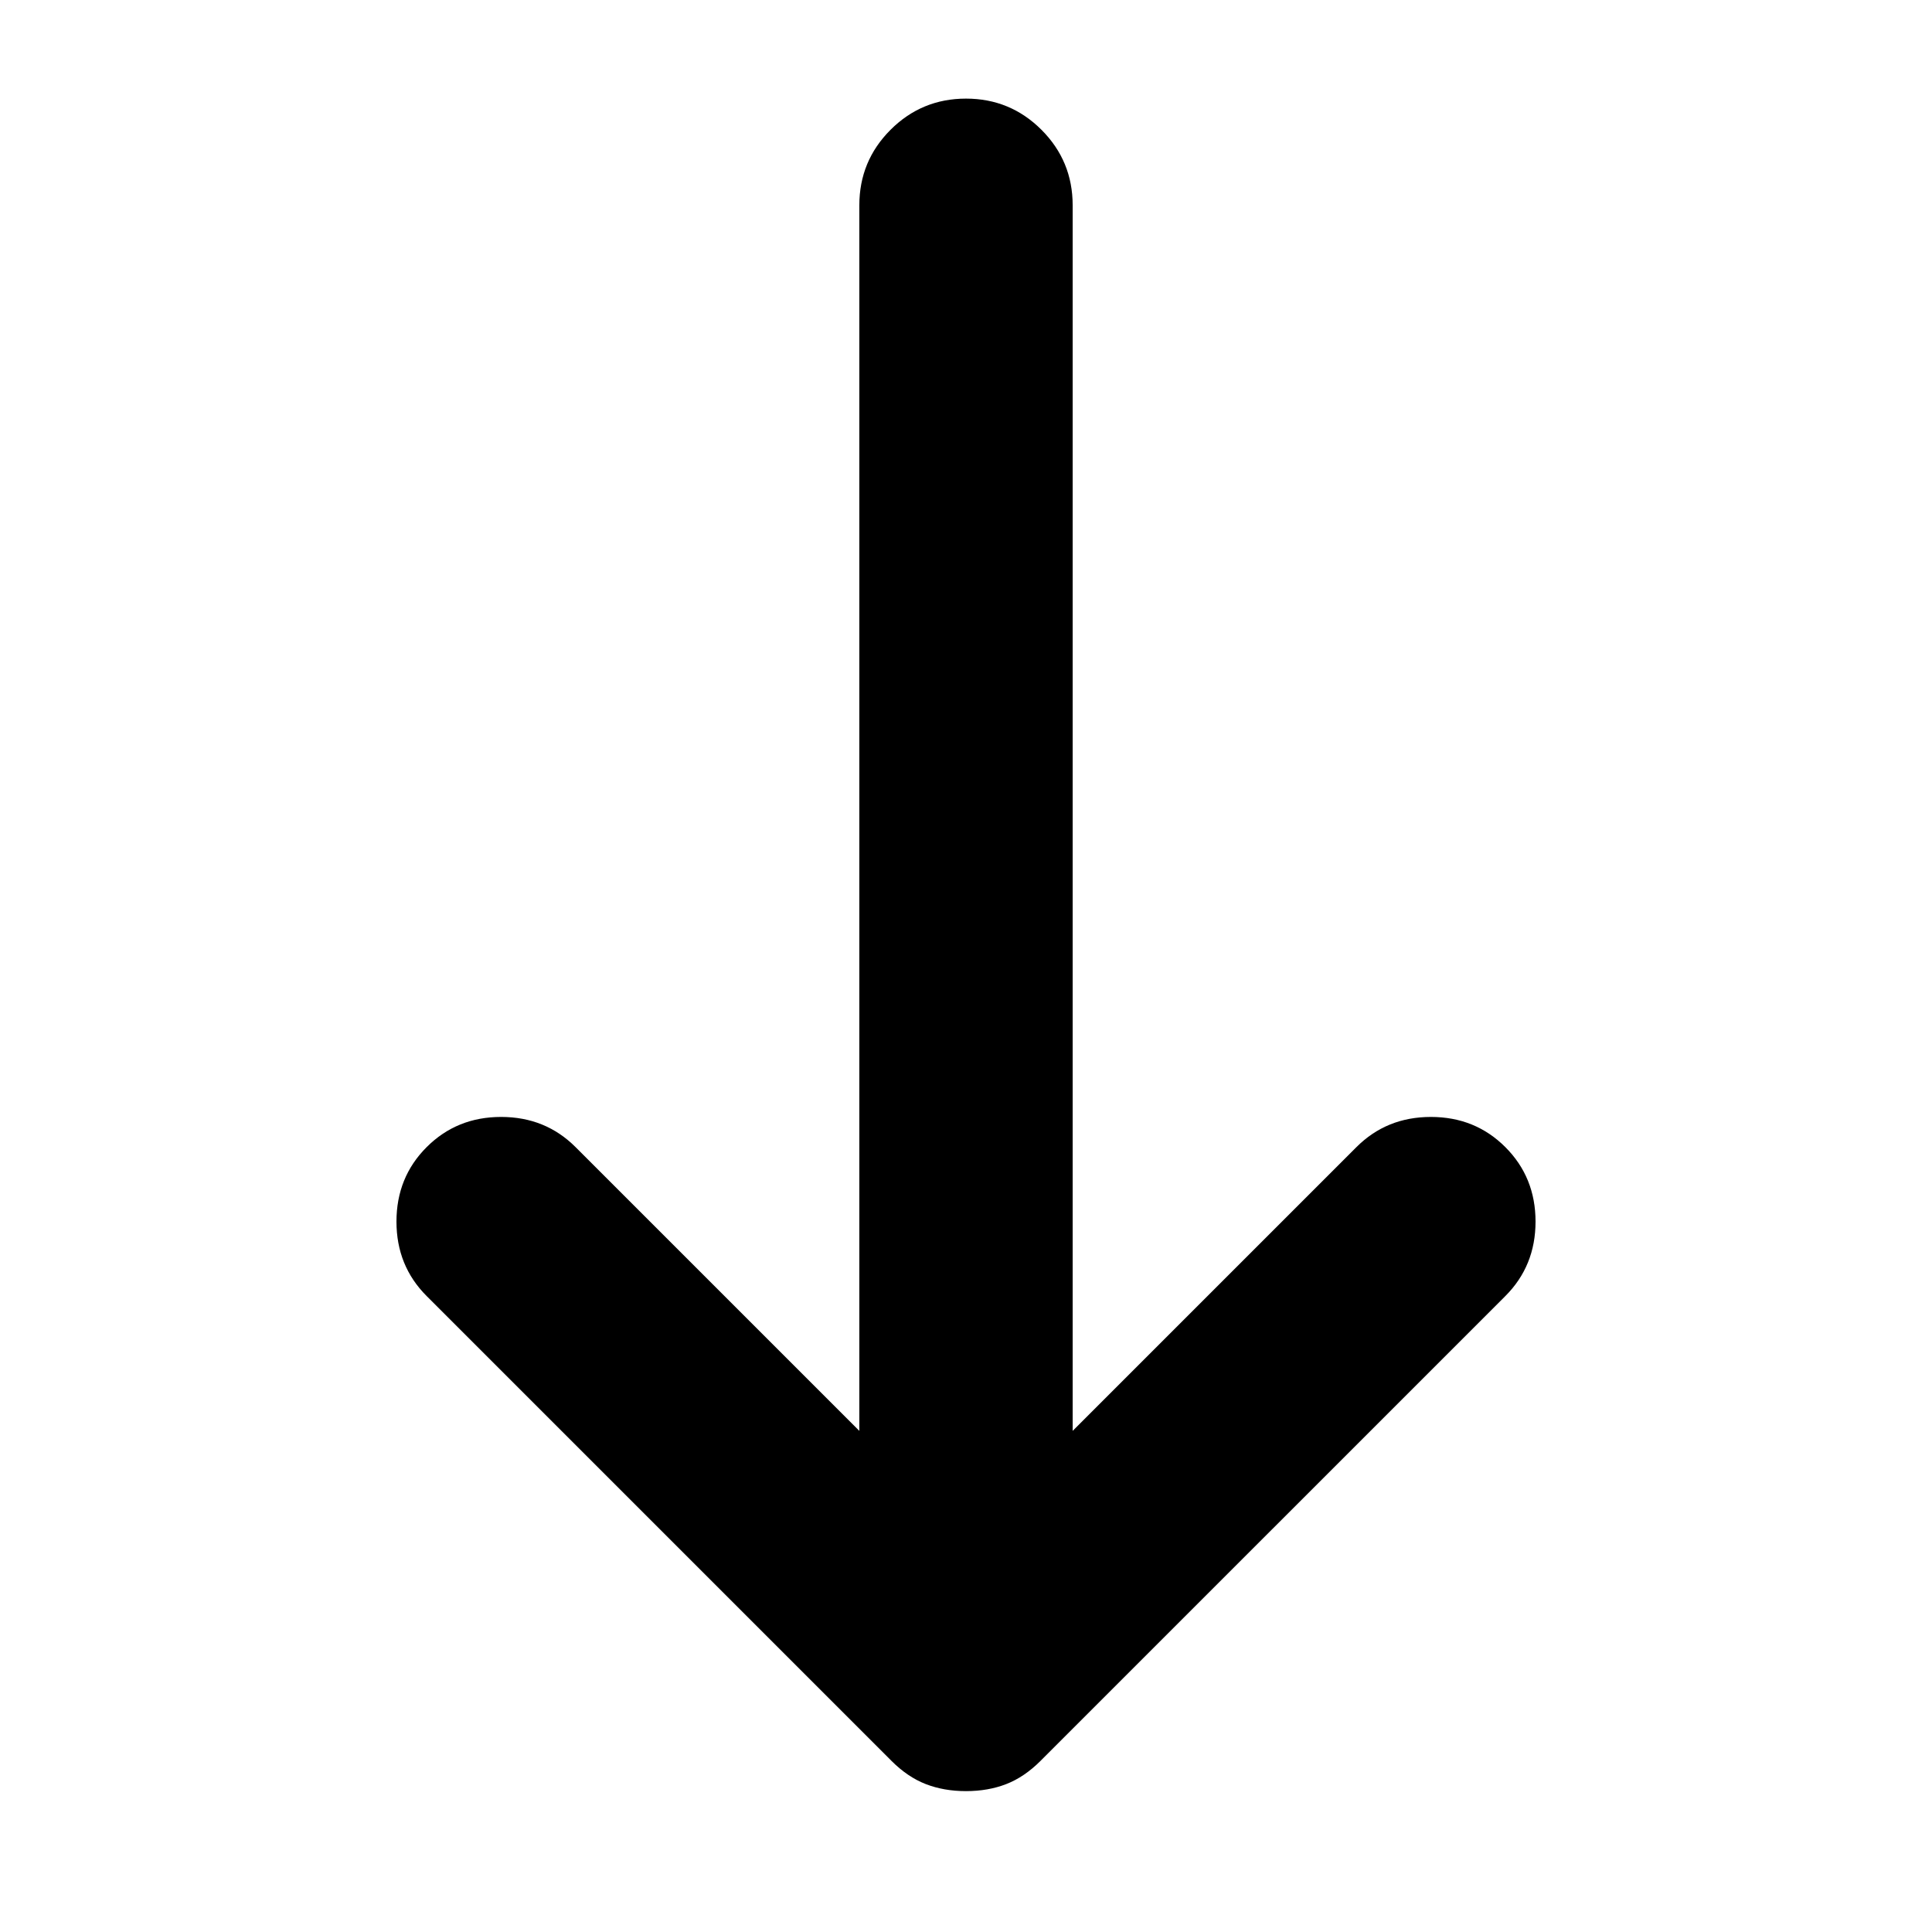 <svg xmlns="http://www.w3.org/2000/svg" height="24" viewBox="0 -960 960 960" width="24"><path d="M480-70q-11 0-20-3.5T443-85L212-316q-15-15-15-37t15-37q15-15 37-15t37 15l141 141v-609q0-22 15.5-37.5T480-911q22 0 37.5 15.5T533-858v609l141-141q15-15 37-15t37 15q15 15 15 37t-15 37L517-85q-8 8-17 11.5T480-70Z"/></svg>